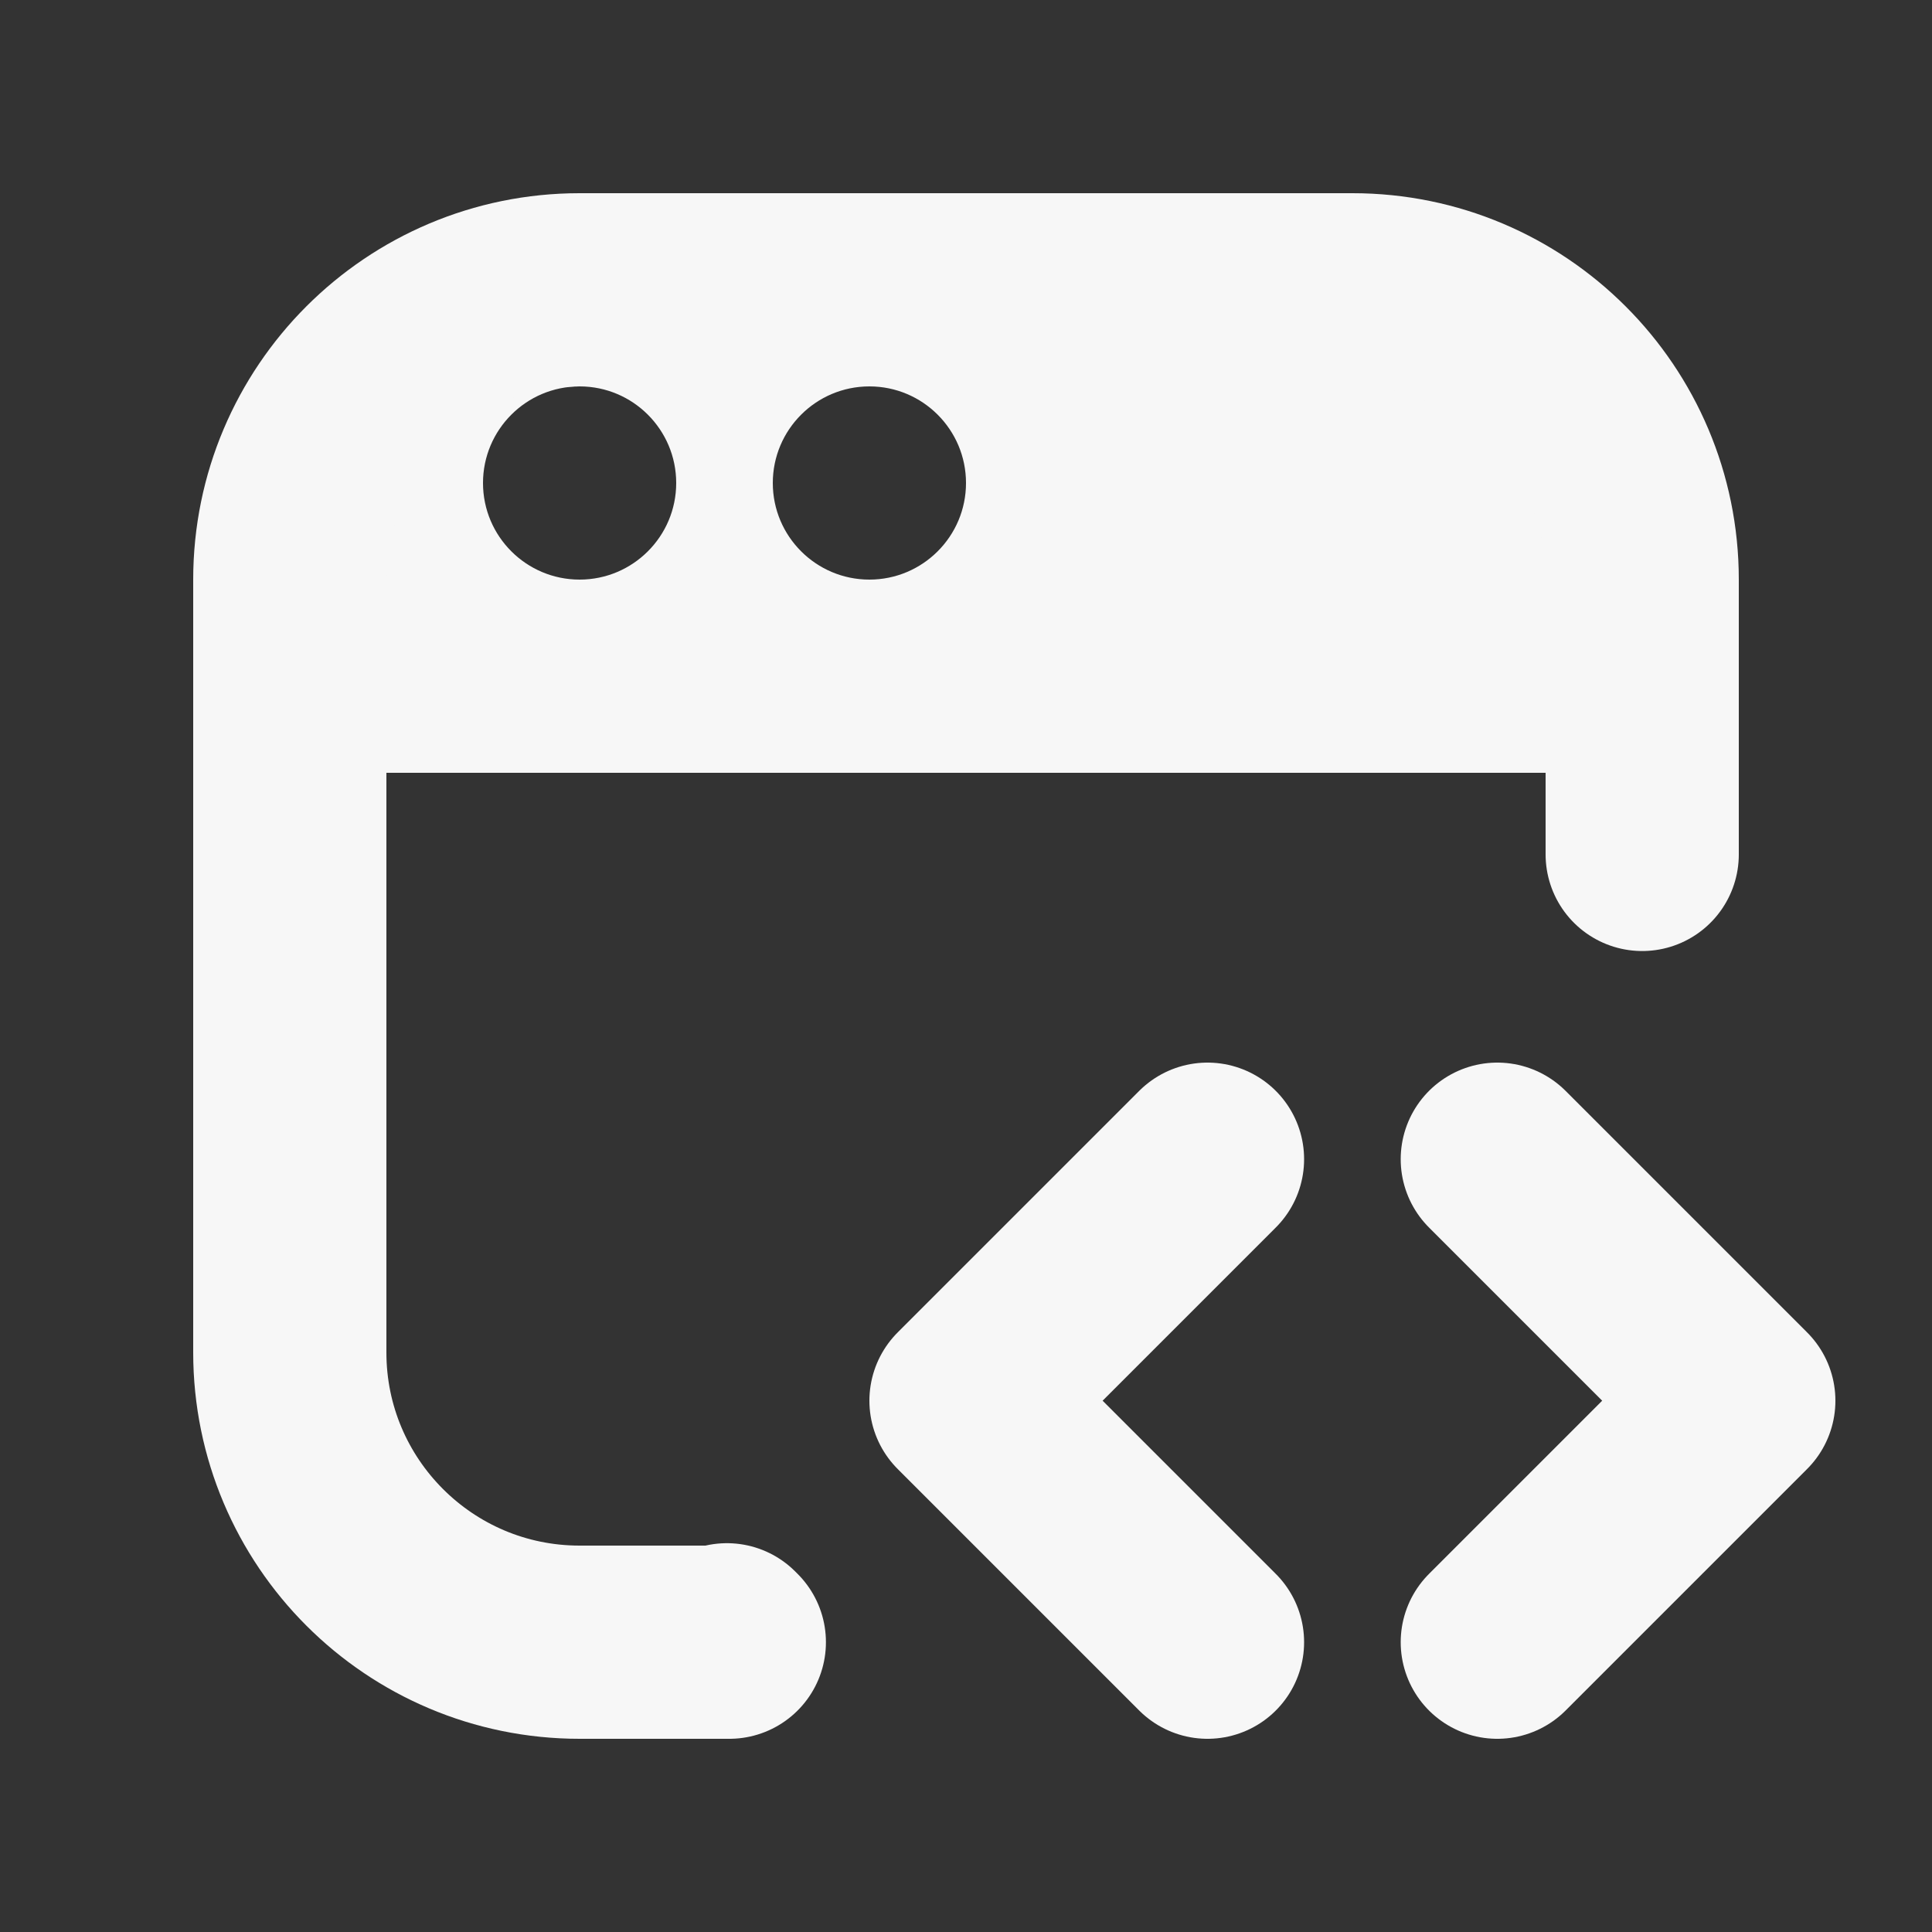 <svg xmlns="http://www.w3.org/2000/svg" height="20" width="20" viewBox="0 0 20 20"><rect x="0" y="0" width="20" height="20" fill="#333333" stroke="none"/><title>20 window code 2</title><g fill="#F7F7F7" class="nc-icon-wrapper"><path d="m14,3H6c-1.657,0-3,1.343-3,3v2h14v-2c0-1.657-1.343-3-3-3Zm-8,3c-.552,0-1-.448-1-1s.448-1,1-1,1,.448,1,1-.448,1-1,1Zm3,0c-.552,0-1-.448-1-1s.448-1,1-1,1,.448,1,1-.448,1-1,1Z" stroke-width="0" fill="#F7F7F7"></path><polyline points="12.5 12 10 14.5 12.5 17" fill="none" stroke="#F7F7F7" stroke-linecap="round" stroke-linejoin="round" stroke-width="2" data-color="color-2"></polyline><path d="m17,8.845v-2.845c0-1.657-1.343-3-3-3H6c-1.657,0-3,1.343-3,3v8c0,1.657,1.343,3,3,3h1.55l-.025-.025" fill="none" stroke="#F7F7F7" stroke-linecap="round" stroke-linejoin="round" stroke-width="2"></path><polyline points="15.5 17 18 14.5 15.5 12" fill="none" stroke="#F7F7F7" stroke-linecap="round" stroke-linejoin="round" stroke-width="2" data-color="color-2"></polyline></g></svg>